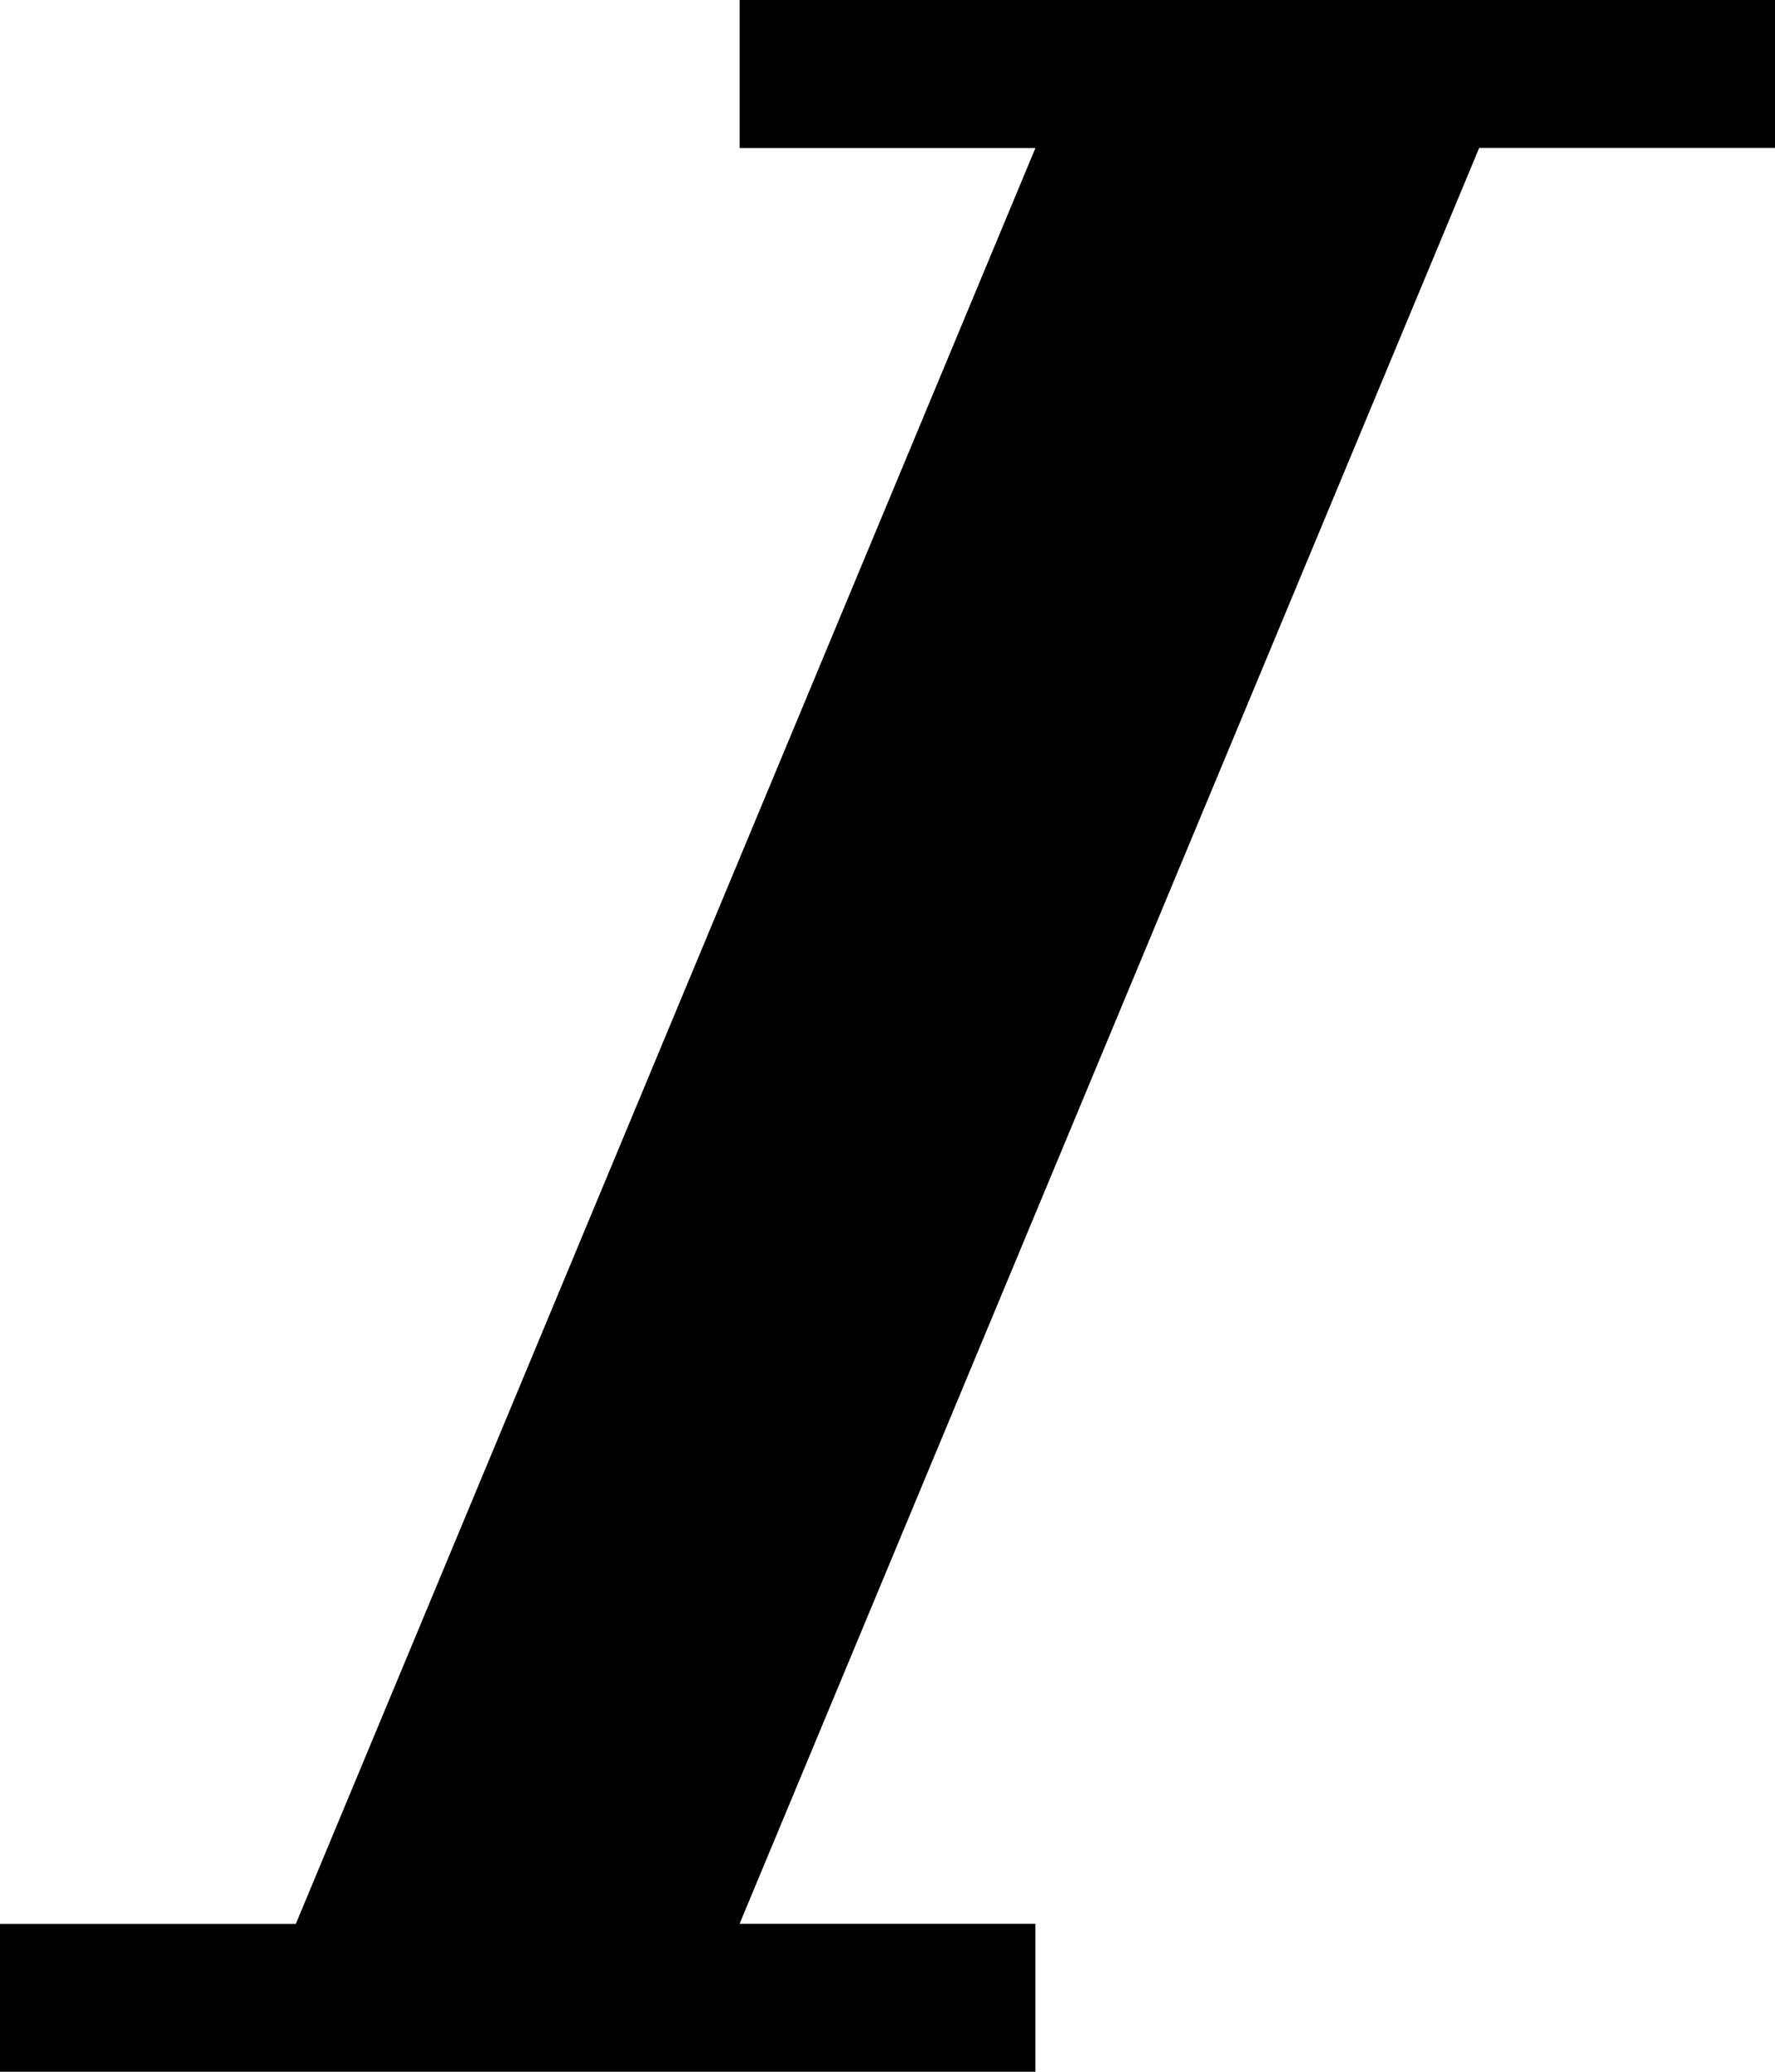 <svg xmlns="http://www.w3.org/2000/svg" width="23.136" height="26.992" viewBox="0 0 23.136 26.992">
  <path id="icon-italic" d="M29.563,3.856V5.784H25.707l-9.64,23.136h3.856v1.928H6.427V28.921h3.856l9.64-23.136H16.067V3.856Z" transform="translate(-6.427 -3.856)"/>
</svg>
